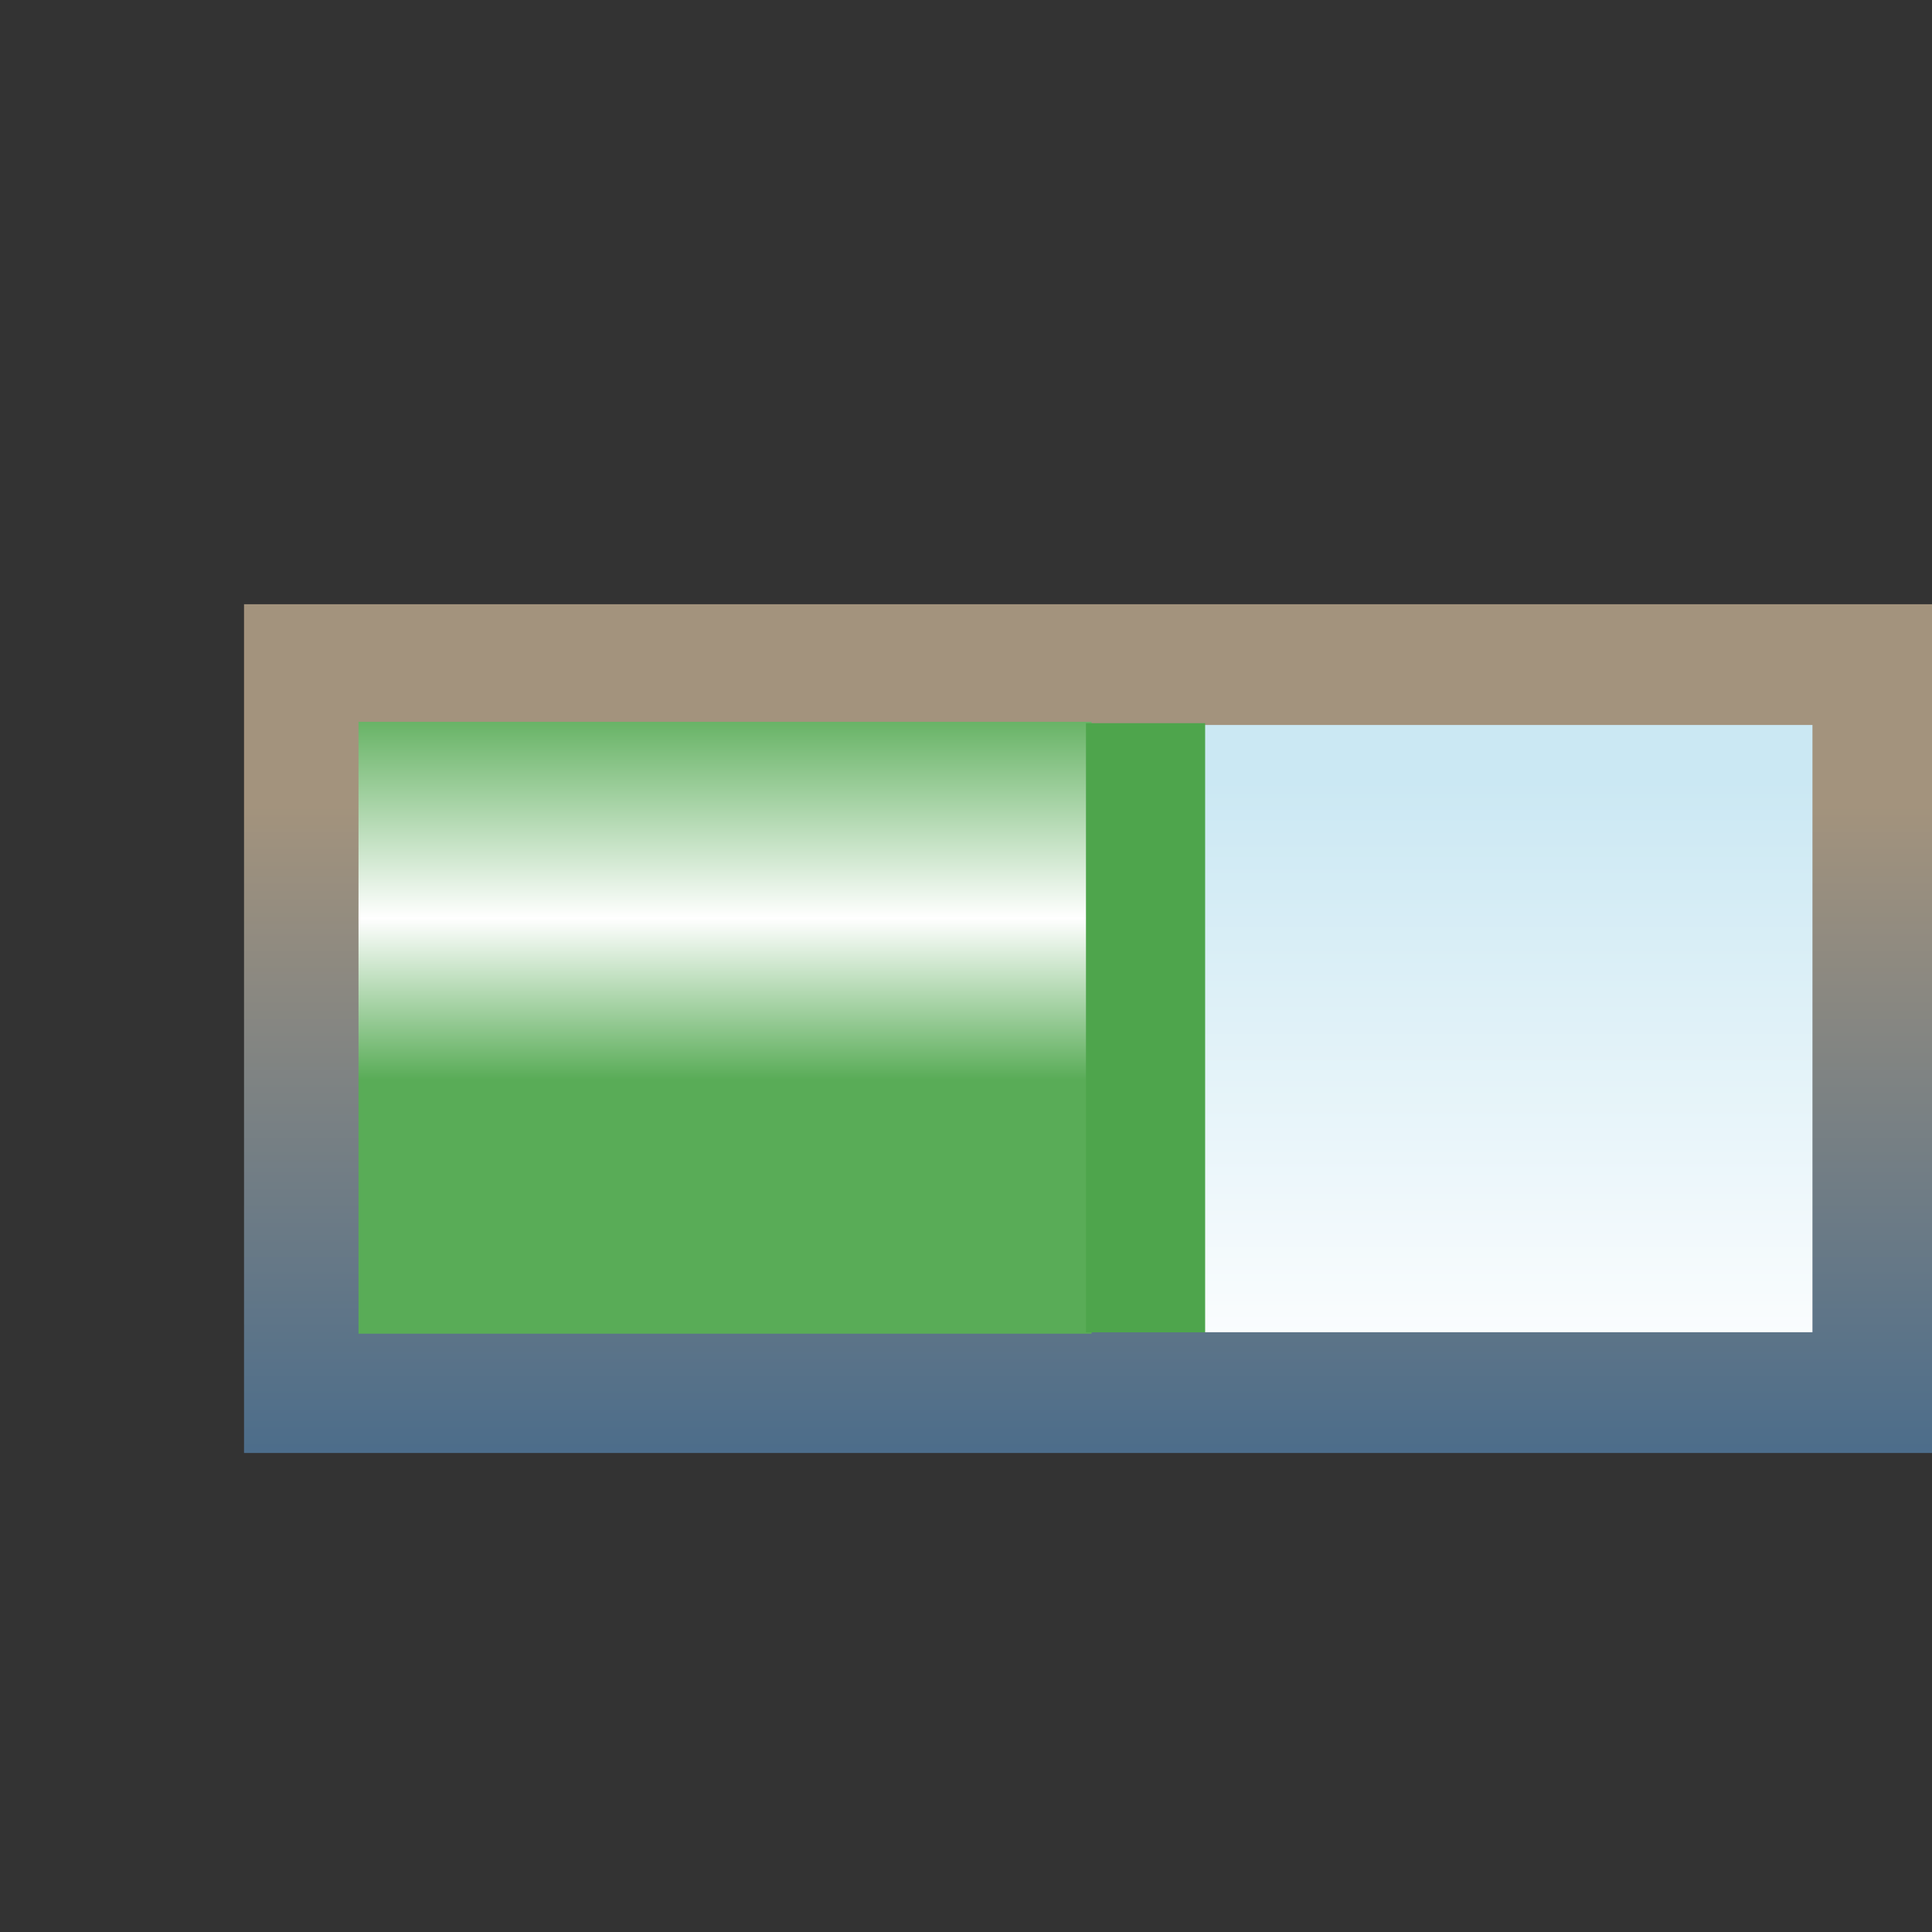 <?xml version="1.0" encoding="UTF-8" standalone="no"?>
<!-- Created with Inkscape (http://www.inkscape.org/) -->

<svg
   xmlns:dc="http://purl.org/dc/elements/1.1/"
   xmlns:cc="http://creativecommons.org/ns#"
   xmlns:rdf="http://www.w3.org/1999/02/22-rdf-syntax-ns#"
   xmlns:svg="http://www.w3.org/2000/svg"
   xmlns="http://www.w3.org/2000/svg"
   xmlns:xlink="http://www.w3.org/1999/xlink"
   xmlns:sodipodi="http://sodipodi.sourceforge.net/DTD/sodipodi-0.dtd"
   xmlns:inkscape="http://www.inkscape.org/namespaces/inkscape"
   width="16"
   height="16"
   id="svg2"
   version="1.1"
   inkscape:version="0.91 r13725"
   sodipodi:docname="progress_task.svg">
  <rect width="100%" height="100%" fill="#333333" stroke="none"/>
  <defs
     id="defs4">
    <linearGradient
       id="linearGradient3811">
      <stop
         style="stop-color:#cbe8f3;stop-opacity:1;"
         offset="0"
         id="stop3813" />
      <stop
         style="stop-color:#ffffff;stop-opacity:1;"
         offset="1"
         id="stop3815" />
    </linearGradient>
    <linearGradient
       id="linearGradient3797">
      <stop
         style="stop-color:#59ac57;stop-opacity:1;"
         offset="0"
         id="stop3799" />
      <stop
         id="stop3805"
         offset="0.428"
         style="stop-color:#ffffff;stop-opacity:1;" />
      <stop
         style="stop-color:#59ac57;stop-opacity:1;"
         offset="1"
         id="stop3801" />
    </linearGradient>
    <linearGradient
       id="linearGradient3787">
      <stop
         style="stop-color:#a3937d;stop-opacity:1;"
         offset="0"
         id="stop3789" />
      <stop
         style="stop-color:#2a5e90;stop-opacity:1;"
         offset="1"
         id="stop3791" />
    </linearGradient>
    <linearGradient
       inkscape:collect="always"
       xlink:href="#linearGradient3787"
       id="linearGradient3793"
       x1="9.843"
       y1="7.666"
       x2="9.843"
       y2="15.08"
       gradientUnits="userSpaceOnUse"
       gradientTransform="matrix(0.987,0,0,1.008,0.068,1044.302)" />
    <linearGradient
       inkscape:collect="always"
       xlink:href="#linearGradient3797"
       id="linearGradient3803"
       x1="8.08"
       y1="17.936"
       x2="8.08"
       y2="14.813"
       gradientUnits="userSpaceOnUse" />
    <linearGradient
       inkscape:collect="always"
       xlink:href="#linearGradient3811"
       id="linearGradient3817"
       x1="10.268"
       y1="15.621"
       x2="10.268"
       y2="20.042"
       gradientUnits="userSpaceOnUse"
       gradientTransform="matrix(1.048,0,0,1.148,-0.461,1033.888)" />
    <linearGradient
       inkscape:collect="always"
       xlink:href="#linearGradient3811"
       id="linearGradient3825"
       gradientUnits="userSpaceOnUse"
       gradientTransform="matrix(1.048,0,0,1.148,-0.461,1033.888)"
       x1="10.268"
       y1="15.621"
       x2="10.268"
       y2="20.042" />
    <linearGradient
       inkscape:collect="always"
       xlink:href="#linearGradient3787"
       id="linearGradient3827"
       gradientUnits="userSpaceOnUse"
       gradientTransform="matrix(0.987,0,0,1.008,0.068,1044.302)"
       x1="9.843"
       y1="7.666"
       x2="9.843"
       y2="15.08" />
    <linearGradient
       inkscape:collect="always"
       xlink:href="#linearGradient3797"
       id="linearGradient3829"
       gradientUnits="userSpaceOnUse"
       x1="8.08"
       y1="17.936"
       x2="8.08"
       y2="14.813" />
    <linearGradient
       inkscape:collect="always"
       xlink:href="#linearGradient3811-2"
       id="linearGradient3825-4"
       gradientUnits="userSpaceOnUse"
       gradientTransform="matrix(1.048,0,0,1.148,-0.461,1033.888)"
       x1="10.268"
       y1="15.621"
       x2="10.268"
       y2="20.042" />
    <linearGradient
       id="linearGradient3811-2">
      <stop
         style="stop-color:#cbe8f3;stop-opacity:1;"
         offset="0"
         id="stop3813-2" />
      <stop
         style="stop-color:#ffffff;stop-opacity:1;"
         offset="1"
         id="stop3815-0" />
    </linearGradient>
    <linearGradient
       inkscape:collect="always"
       xlink:href="#linearGradient3787-4"
       id="linearGradient3827-6"
       gradientUnits="userSpaceOnUse"
       gradientTransform="matrix(0.987,0,0,1.008,0.068,1044.302)"
       x1="9.843"
       y1="7.666"
       x2="9.843"
       y2="15.08" />
    <linearGradient
       id="linearGradient3787-4">
      <stop
         style="stop-color:#a3937d;stop-opacity:1;"
         offset="0"
         id="stop3789-8" />
      <stop
         style="stop-color:#2a5e90;stop-opacity:1;"
         offset="1"
         id="stop3791-4" />
    </linearGradient>
    <linearGradient
       inkscape:collect="always"
       xlink:href="#linearGradient3797-3"
       id="linearGradient3829-8"
       gradientUnits="userSpaceOnUse"
       x1="8.08"
       y1="17.936"
       x2="8.08"
       y2="14.813" />
    <linearGradient
       id="linearGradient3797-3">
      <stop
         style="stop-color:#59ac57;stop-opacity:1;"
         offset="0"
         id="stop3799-3" />
      <stop
         id="stop3805-5"
         offset="0.428"
         style="stop-color:#ffffff;stop-opacity:1;" />
      <stop
         style="stop-color:#59ac57;stop-opacity:1;"
         offset="1"
         id="stop3801-7" />
    </linearGradient>
    <linearGradient
       inkscape:collect="always"
       xlink:href="#linearGradient3811-2-6"
       id="linearGradient3825-4-6"
       gradientUnits="userSpaceOnUse"
       gradientTransform="matrix(1.048,0,0,1.148,-0.461,1033.888)"
       x1="10.268"
       y1="15.621"
       x2="10.268"
       y2="20.042" />
    <linearGradient
       id="linearGradient3811-2-6">
      <stop
         style="stop-color:#cbe8f3;stop-opacity:1;"
         offset="0"
         id="stop3813-2-4" />
      <stop
         style="stop-color:#ffffff;stop-opacity:1;"
         offset="1"
         id="stop3815-0-0" />
    </linearGradient>
    <linearGradient
       inkscape:collect="always"
       xlink:href="#linearGradient3787-4-9"
       id="linearGradient3827-6-7"
       gradientUnits="userSpaceOnUse"
       gradientTransform="matrix(0.987,0,0,1.008,0.068,1044.302)"
       x1="9.843"
       y1="7.666"
       x2="9.843"
       y2="15.08" />
    <linearGradient
       id="linearGradient3787-4-9">
      <stop
         style="stop-color:#a3937d;stop-opacity:1;"
         offset="0"
         id="stop3789-8-8" />
      <stop
         style="stop-color:#2a5e90;stop-opacity:1;"
         offset="1"
         id="stop3791-4-3" />
    </linearGradient>
    <linearGradient
       inkscape:collect="always"
       xlink:href="#linearGradient3797-3-6"
       id="linearGradient3829-8-2"
       gradientUnits="userSpaceOnUse"
       x1="8.08"
       y1="17.936"
       x2="8.08"
       y2="14.813" />
    <linearGradient
       id="linearGradient3797-3-6">
      <stop
         style="stop-color:#59ac57;stop-opacity:1;"
         offset="0"
         id="stop3799-3-9" />
      <stop
         id="stop3805-5-3"
         offset="0.428"
         style="stop-color:#ffffff;stop-opacity:1;" />
      <stop
         style="stop-color:#59ac57;stop-opacity:1;"
         offset="1"
         id="stop3801-7-0" />
    </linearGradient>
    <linearGradient
       inkscape:collect="always"
       xlink:href="#linearGradient3811-2-6-3"
       id="linearGradient3825-4-6-0"
       gradientUnits="userSpaceOnUse"
       gradientTransform="matrix(1.048,0,0,1.148,-0.461,1033.888)"
       x1="10.268"
       y1="15.621"
       x2="10.268"
       y2="20.042" />
    <linearGradient
       id="linearGradient3811-2-6-3">
      <stop
         style="stop-color:#cbe8f3;stop-opacity:1;"
         offset="0"
         id="stop3813-2-4-0" />
      <stop
         style="stop-color:#ffffff;stop-opacity:1;"
         offset="1"
         id="stop3815-0-0-0" />
    </linearGradient>
    <linearGradient
       inkscape:collect="always"
       xlink:href="#linearGradient3787-4-9-3"
       id="linearGradient3827-6-7-7"
       gradientUnits="userSpaceOnUse"
       gradientTransform="matrix(0.987,0,0,1.008,0.068,1044.302)"
       x1="9.843"
       y1="7.666"
       x2="9.843"
       y2="15.08" />
    <linearGradient
       id="linearGradient3787-4-9-3">
      <stop
         style="stop-color:#a3937d;stop-opacity:1;"
         offset="0"
         id="stop3789-8-8-5" />
      <stop
         style="stop-color:#2a5e90;stop-opacity:1;"
         offset="1"
         id="stop3791-4-3-4" />
    </linearGradient>
    <linearGradient
       inkscape:collect="always"
       xlink:href="#linearGradient3797-3-6-8"
       id="linearGradient3829-8-2-9"
       gradientUnits="userSpaceOnUse"
       x1="8.08"
       y1="17.936"
       x2="8.08"
       y2="14.813" />
    <linearGradient
       id="linearGradient3797-3-6-8">
      <stop
         style="stop-color:#59ac57;stop-opacity:1;"
         offset="0"
         id="stop3799-3-9-0" />
      <stop
         id="stop3805-5-3-6"
         offset="0.428"
         style="stop-color:#ffffff;stop-opacity:1;" />
      <stop
         style="stop-color:#59ac57;stop-opacity:1;"
         offset="1"
         id="stop3801-7-0-8" />
    </linearGradient>
    <linearGradient
       inkscape:collect="always"
       xlink:href="#linearGradient3811-2-4"
       id="linearGradient3825-4-8"
       gradientUnits="userSpaceOnUse"
       gradientTransform="matrix(1.048,0,0,1.148,-0.461,1033.888)"
       x1="10.268"
       y1="15.621"
       x2="10.268"
       y2="20.042" />
    <linearGradient
       id="linearGradient3811-2-4">
      <stop
         style="stop-color:#cbe8f3;stop-opacity:1;"
         offset="0"
         id="stop3813-2-40" />
      <stop
         style="stop-color:#ffffff;stop-opacity:1;"
         offset="1"
         id="stop3815-0-3" />
    </linearGradient>
    <linearGradient
       inkscape:collect="always"
       xlink:href="#linearGradient3787-4-0"
       id="linearGradient3827-6-4"
       gradientUnits="userSpaceOnUse"
       gradientTransform="matrix(0.987,0,0,1.008,0.068,1044.302)"
       x1="9.843"
       y1="7.666"
       x2="9.843"
       y2="15.08" />
    <linearGradient
       id="linearGradient3787-4-0">
      <stop
         style="stop-color:#a3937d;stop-opacity:1;"
         offset="0"
         id="stop3789-8-7" />
      <stop
         style="stop-color:#2a5e90;stop-opacity:1;"
         offset="1"
         id="stop3791-4-6" />
    </linearGradient>
    <linearGradient
       inkscape:collect="always"
       xlink:href="#linearGradient3797-3-61"
       id="linearGradient3829-8-7"
       gradientUnits="userSpaceOnUse"
       x1="8.08"
       y1="17.936"
       x2="8.08"
       y2="14.813" />
    <linearGradient
       id="linearGradient3797-3-61">
      <stop
         style="stop-color:#59ac57;stop-opacity:1;"
         offset="0"
         id="stop3799-3-91" />
      <stop
         id="stop3805-5-9"
         offset="0.428"
         style="stop-color:#ffffff;stop-opacity:1;" />
      <stop
         style="stop-color:#59ac57;stop-opacity:1;"
         offset="1"
         id="stop3801-7-6" />
    </linearGradient>
    <linearGradient
       inkscape:collect="always"
       xlink:href="#linearGradient3811-3"
       id="linearGradient3825-6"
       gradientUnits="userSpaceOnUse"
       gradientTransform="matrix(1.048,0,0,1.148,-0.461,1033.888)"
       x1="10.268"
       y1="15.621"
       x2="10.268"
       y2="20.042" />
    <linearGradient
       id="linearGradient3811-3">
      <stop
         style="stop-color:#cbe8f3;stop-opacity:1;"
         offset="0"
         id="stop3813-8" />
      <stop
         style="stop-color:#ffffff;stop-opacity:1;"
         offset="1"
         id="stop3815-06" />
    </linearGradient>
    <linearGradient
       inkscape:collect="always"
       xlink:href="#linearGradient3787-7"
       id="linearGradient3827-9"
       gradientUnits="userSpaceOnUse"
       gradientTransform="matrix(0.987,0,0,1.008,0.068,1044.302)"
       x1="9.843"
       y1="7.666"
       x2="9.843"
       y2="15.08" />
    <linearGradient
       id="linearGradient3787-7">
      <stop
         style="stop-color:#a3937d;stop-opacity:1;"
         offset="0"
         id="stop3789-1" />
      <stop
         style="stop-color:#2a5e90;stop-opacity:1;"
         offset="1"
         id="stop3791-6" />
    </linearGradient>
    <linearGradient
       inkscape:collect="always"
       xlink:href="#linearGradient3797-2"
       id="linearGradient3829-3"
       gradientUnits="userSpaceOnUse"
       x1="8.08"
       y1="17.936"
       x2="8.08"
       y2="14.813" />
    <linearGradient
       id="linearGradient3797-2">
      <stop
         style="stop-color:#59ac57;stop-opacity:1;"
         offset="0"
         id="stop3799-6" />
      <stop
         id="stop3805-4"
         offset="0.428"
         style="stop-color:#ffffff;stop-opacity:1;" />
      <stop
         style="stop-color:#59ac57;stop-opacity:1;"
         offset="1"
         id="stop3801-9" />
    </linearGradient>
  </defs>
  <sodipodi:namedview
     id="base"
     pagecolor="#ffffff"
     bordercolor="#666666"
     borderopacity="1.0"
     inkscape:pageopacity="0.0"
     inkscape:pageshadow="2"
     inkscape:zoom="44.8"
     inkscape:cx="7.9018613"
     inkscape:cy="8.6908022"
     inkscape:document-units="px"
     inkscape:current-layer="layer1"
     showgrid="true"
     inkscape:window-width="1528"
     inkscape:window-height="961"
     inkscape:window-x="863"
     inkscape:window-y="447"
     inkscape:window-maximized="0"
     inkscape:snap-global="false">
    <inkscape:grid
       type="xygrid"
       id="grid2985"
       empspacing="5"
       visible="true"
       enabled="true"
       snapvisiblegridlinesonly="true" />
  </sodipodi:namedview>
  <g
     inkscape:label="Layer 1"
     inkscape:groupmode="layer"
     id="layer1"
     transform="translate(0,-1036.362)">
    <g
       id="g3969"
       transform="translate(0,-1.004)">
      <g
         transform="translate(0,-7.991)"
         id="g3819">
        <rect
           style="fill:url(#linearGradient3825-6);fill-opacity:1;stroke:none"
           id="rect3809"
           width="9.688"
           height="5.893"
           x="5.67"
           y="1051.023" />
        <rect
           style="fill:none;stroke:url(#linearGradient3827-9);stroke-width:1;stroke-miterlimit:4;stroke-dasharray:none;stroke-opacity:1"
           id="rect3017"
           width="12.989"
           height="6.029"
           x="2.521"
           y="1050.861" />
        <rect
           style="fill:url(#linearGradient3829-3);fill-opacity:1;stroke:none"
           id="rect3795"
           width="6.071"
           height="5.067"
           x="2.969"
           y="14.973"
           transform="translate(0,1036.362)" />
        <path
           style="fill:none;stroke:#4ea54c;stroke-width:0.987px;stroke-linecap:butt;stroke-linejoin:miter;stroke-opacity:1"
           d="m 9.487,1051.346 0,5.045"
           id="path3807"
           inkscape:connector-curvature="0" />
      </g>
    </g>
  </g>
</svg>
